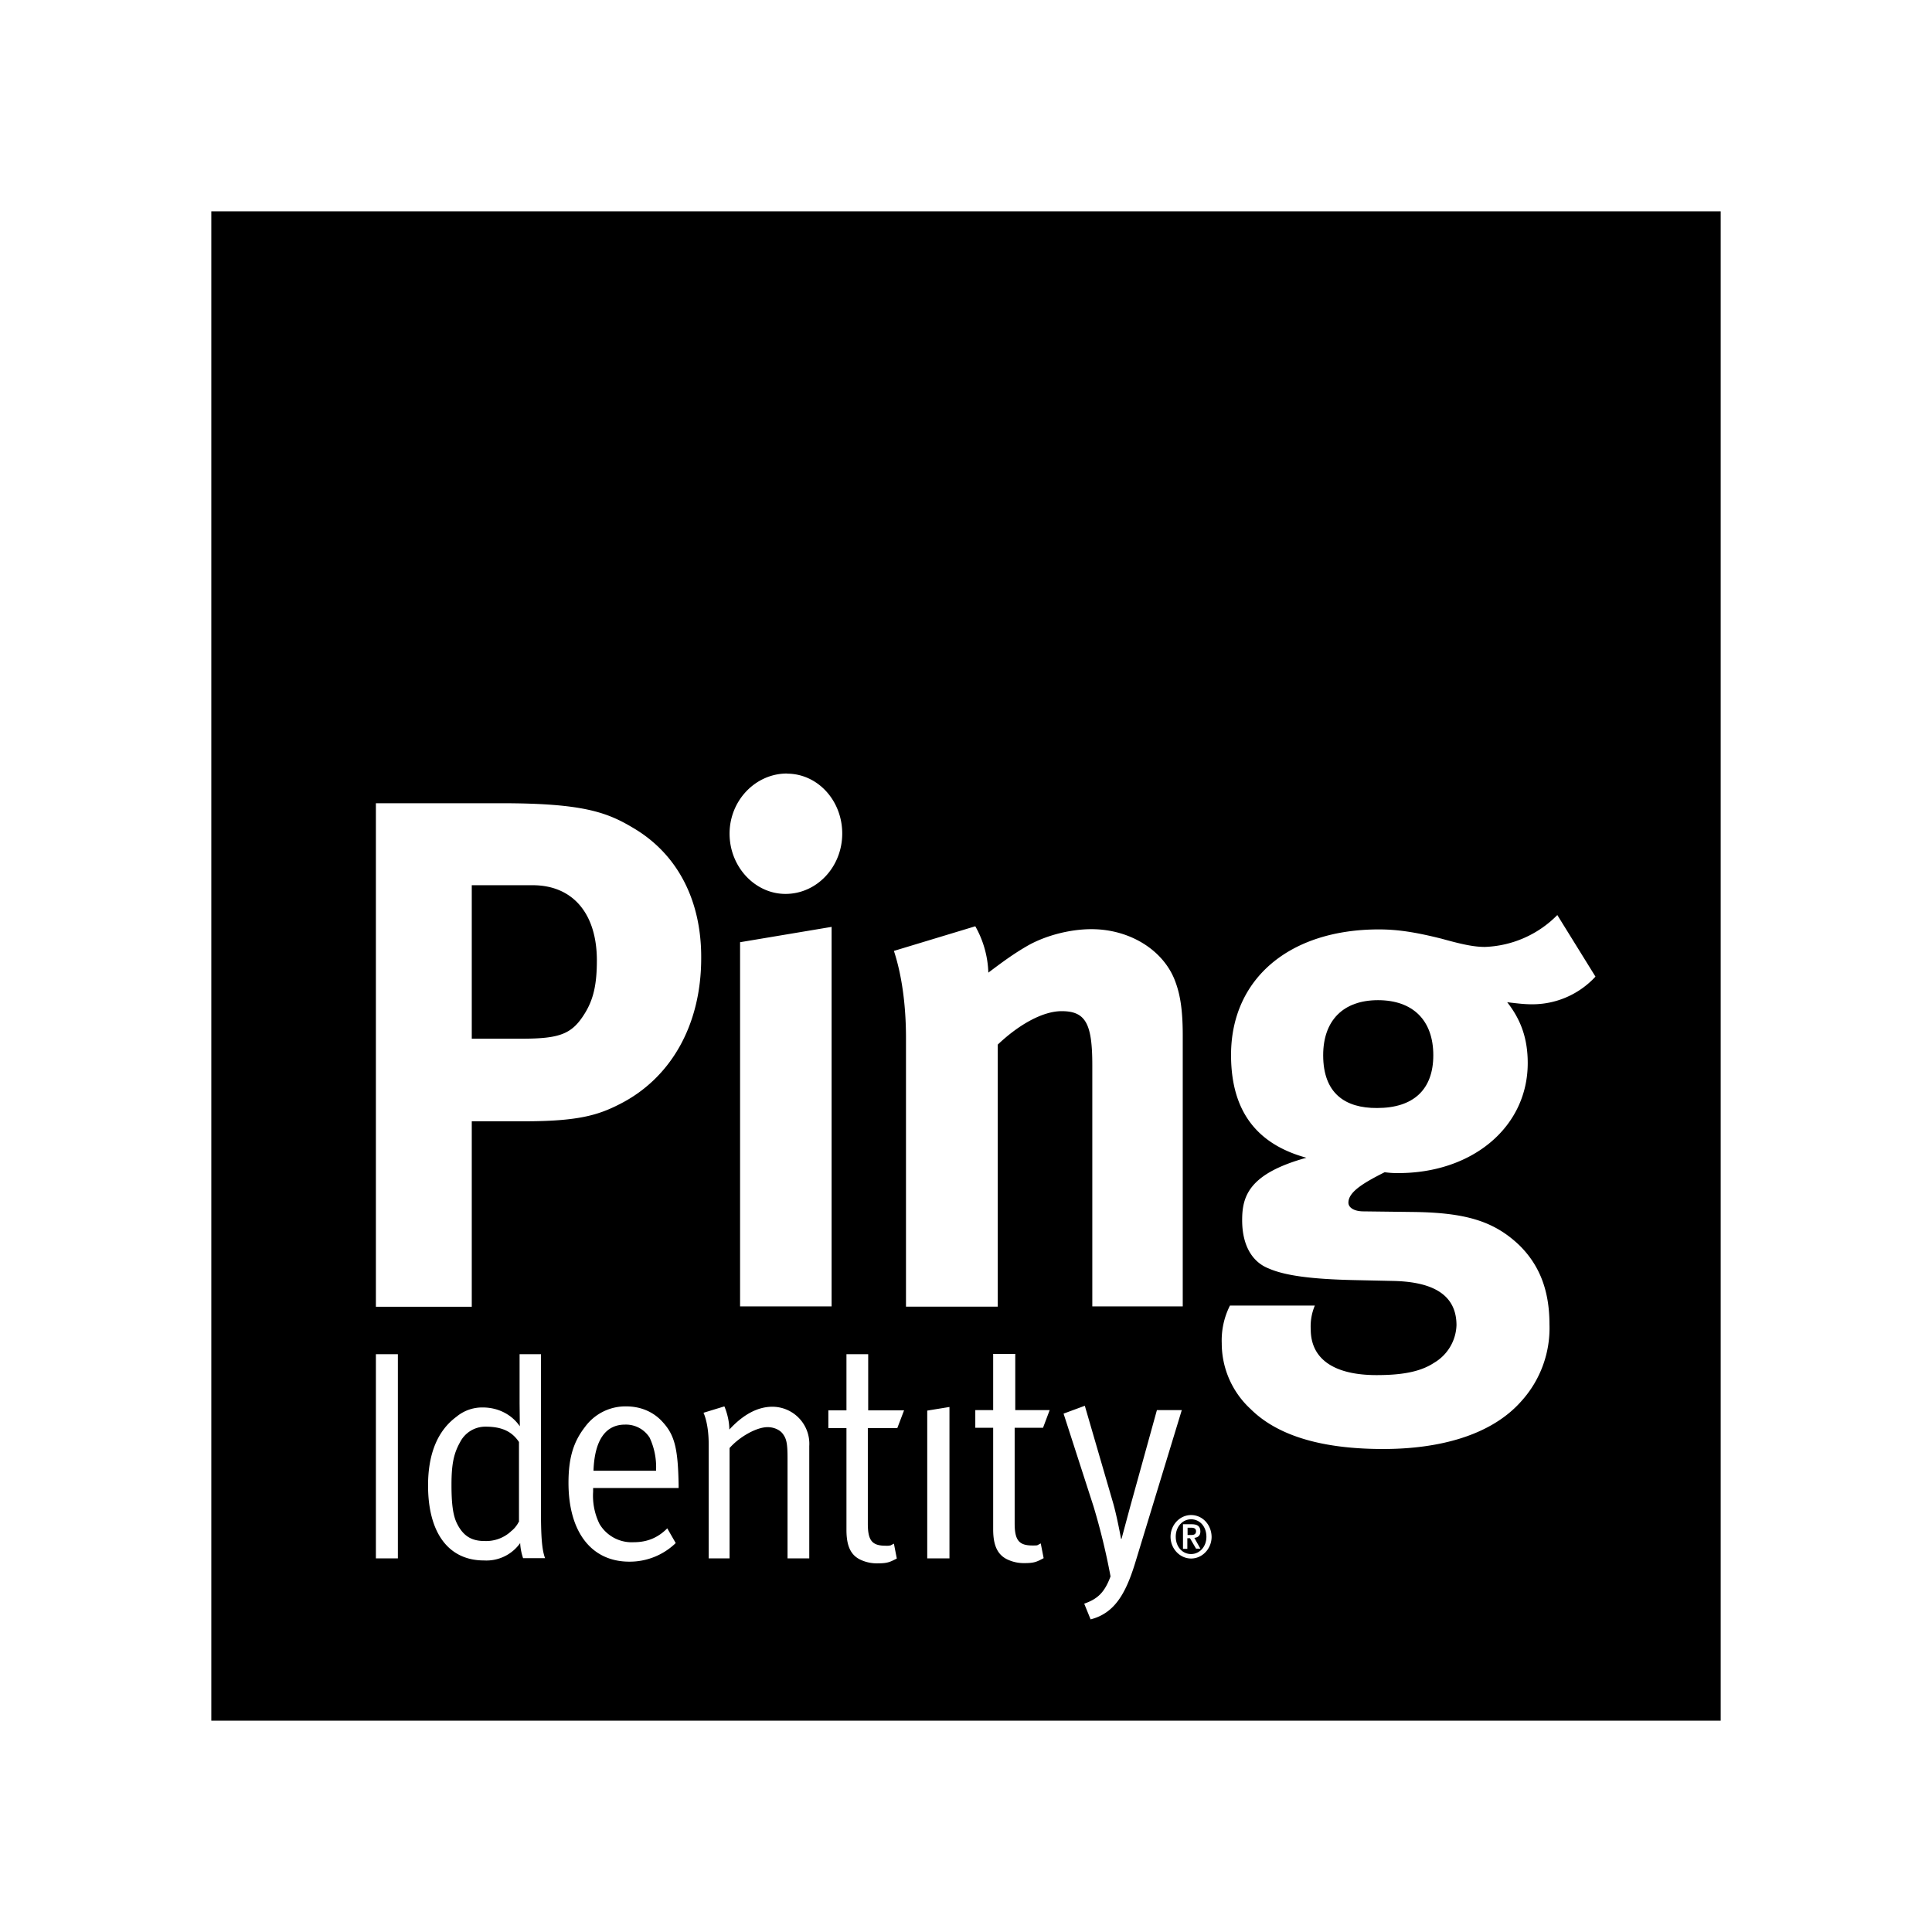 <svg xmlns="http://www.w3.org/2000/svg" width="16" height="16" fill="none" viewBox="0 0 16 16"><g fill="currentColor"><path d="M4.32 8.602c.323 0 .42-.04.527-.216.068-.113.096-.235.096-.432 0-.388-.199-.623-.532-.623h-.504v1.271h.413zM5.176 11.798c-.16 0-.252.127-.261.382h.518a.576.576 0 00-.053-.274.232.232 0 00-.204-.108zM4.23 12.683c.049-.036.07-.088.07-.088h-.002v-.653c-.058-.087-.142-.127-.276-.127a.235.235 0 00-.211.127c-.053.094-.072.182-.072.355 0 .144.01.25.046.321.052.104.122.144.227.144a.304.304 0 00.219-.079zM9.835 12.652v.06h.032c.019 0 .038-.005.038-.031 0-.024-.02-.029-.038-.029h-.032z"/><path fill-rule="evenodd" d="M9.737 12.726c0 .084.055.144.127.144.07 0 .127-.06.127-.143 0-.085-.055-.145-.127-.145-.07 0-.127.06-.127.144zm.132-.103c.048 0 .072.017.072.06 0 .034-.02.05-.05.053l.05.089h-.036l-.05-.086h-.022v.088h-.036v-.204h.072z" clip-rule="evenodd"/><path d="M11.412 8.283c-.288 0-.454.168-.454.456 0 .314.18.439.447.437.302 0 .465-.154.465-.437 0-.288-.168-.456-.458-.456z"/><path fill-rule="evenodd" d="M1.75 1.75h12.5v12.5H1.75V1.75zm2.4 4.902c.669 0 .873.072 1.093.204.367.215.567.6.564 1.08 0 .551-.25.995-.679 1.21-.18.092-.35.14-.787.14h-.434v1.536h-.794v-4.17h1.036zm-.855 4.563h-.182v1.691h.182v-1.691zm1.55.602a.415.415 0 01.34-.17c.125 0 .231.048.305.132.099.108.125.225.13.518v.026h-.708v.03a.53.53 0 00.053.268.31.31 0 00.283.151c.11 0 .2-.036.278-.115l.07.122a.547.547 0 01-.384.154c-.314 0-.504-.245-.504-.653 0-.206.041-.34.137-.463zm1.857.159a.307.307 0 00-.305-.326c-.12 0-.24.062-.357.189 0-.101-.041-.192-.041-.192l-.173.053s.043.084.043.259v.947h.173v-.914c.082-.093.223-.173.315-.173.052 0 .1.022.124.053.031.041.041.075.041.204v.83h.18v-.93zm-.185-5.57c-.259 0-.475.222-.475.498 0 .275.211.499.463.499.26 0 .47-.224.47-.5 0-.273-.203-.496-.458-.496zm.37 1.27l-.758.127v3.016h.758V7.676zm.6 4.004H7.19v-.465H7.01v.465H6.86v.147h.15v.842c0 .125.03.204.11.245a.317.317 0 00.148.033c.08 0 .101-.01.159-.04l-.024-.123-.027.014a.137.137 0 01-.043.003c-.113 0-.146-.046-.146-.183v-.791h.244l.056-.147zm-3.184-.465h.177v1.293c0 .211.007.324.034.396h-.182s-.022-.06-.024-.125a.343.343 0 01-.3.144c-.295 0-.463-.23-.463-.621 0-.262.079-.454.235-.569a.333.333 0 01.218-.077c.127 0 .24.058.307.156l-.002-.19v-.407zm5.096 1.735l.388-1.272h-.206l-.223.806-.07.26h-.004s-.034-.19-.068-.305l-.232-.797-.176.065.248.768a5.525 5.525 0 01.141.58c-.05.135-.108.187-.218.226l.053.13c.199-.051.29-.214.367-.461zm.295-.223c0-.099.077-.18.17-.18.094 0 .168.079.17.18 0 .098-.076.18-.17.18-.093 0-.17-.082-.17-.18zm1.598-2.695l.408.005c.441.005.674.077.883.276.17.168.249.379.249.655a.901.901 0 01-.233.636c-.254.288-.69.396-1.144.396-.413 0-.838-.072-1.099-.332a.739.739 0 01-.238-.544.64.64 0 01.068-.312h.703a.442.442 0 00-.034.197c0 .247.194.379.545.379.192 0 .355-.022.475-.101a.376.376 0 00.187-.312c0-.276-.233-.362-.533-.367l-.324-.007c-.34-.008-.561-.036-.698-.096-.136-.053-.22-.19-.22-.4 0-.198.055-.385.532-.517-.42-.115-.624-.396-.624-.851 0-.631.483-1.04 1.224-1.04.163 0 .312.025.52.077.159.044.262.068.358.068a.885.885 0 00.6-.264l.316.51a.71.71 0 01-.532.229c-.059 0-.12-.008-.166-.013l-.033-.004c.113.144.17.3.17.504 0 .528-.456.911-1.072.911-.034 0-.056 0-.113-.007-.192.096-.3.168-.3.252 0 .04.046.072.125.072zM8.264 8.65c.177-.168.374-.276.528-.276.199 0 .254.103.254.447v1.998h.749V8.576c0-.192-.017-.324-.058-.437-.091-.264-.374-.444-.698-.444-.17 0-.367.048-.52.132-.123.07-.217.14-.326.222l-.008.006a.831.831 0 00-.108-.384l-.674.204c.067.204.1.456.1.72v2.226h.76v-2.17zm.139 3.966v-.792h.235l.055-.146h-.285v-.465h-.183v.465h-.148v.146h.148v.842c0 .125.032.204.11.245a.317.317 0 00.15.034c.079 0 .1-.01.158-.041l-.024-.122a.315.315 0 00-.017.009c-.013.008-.013.008-.053.008-.112 0-.146-.046-.146-.183zm-.54-.964l-.184.03v1.224h.184v-1.254z" clip-rule="evenodd"/></g></svg>